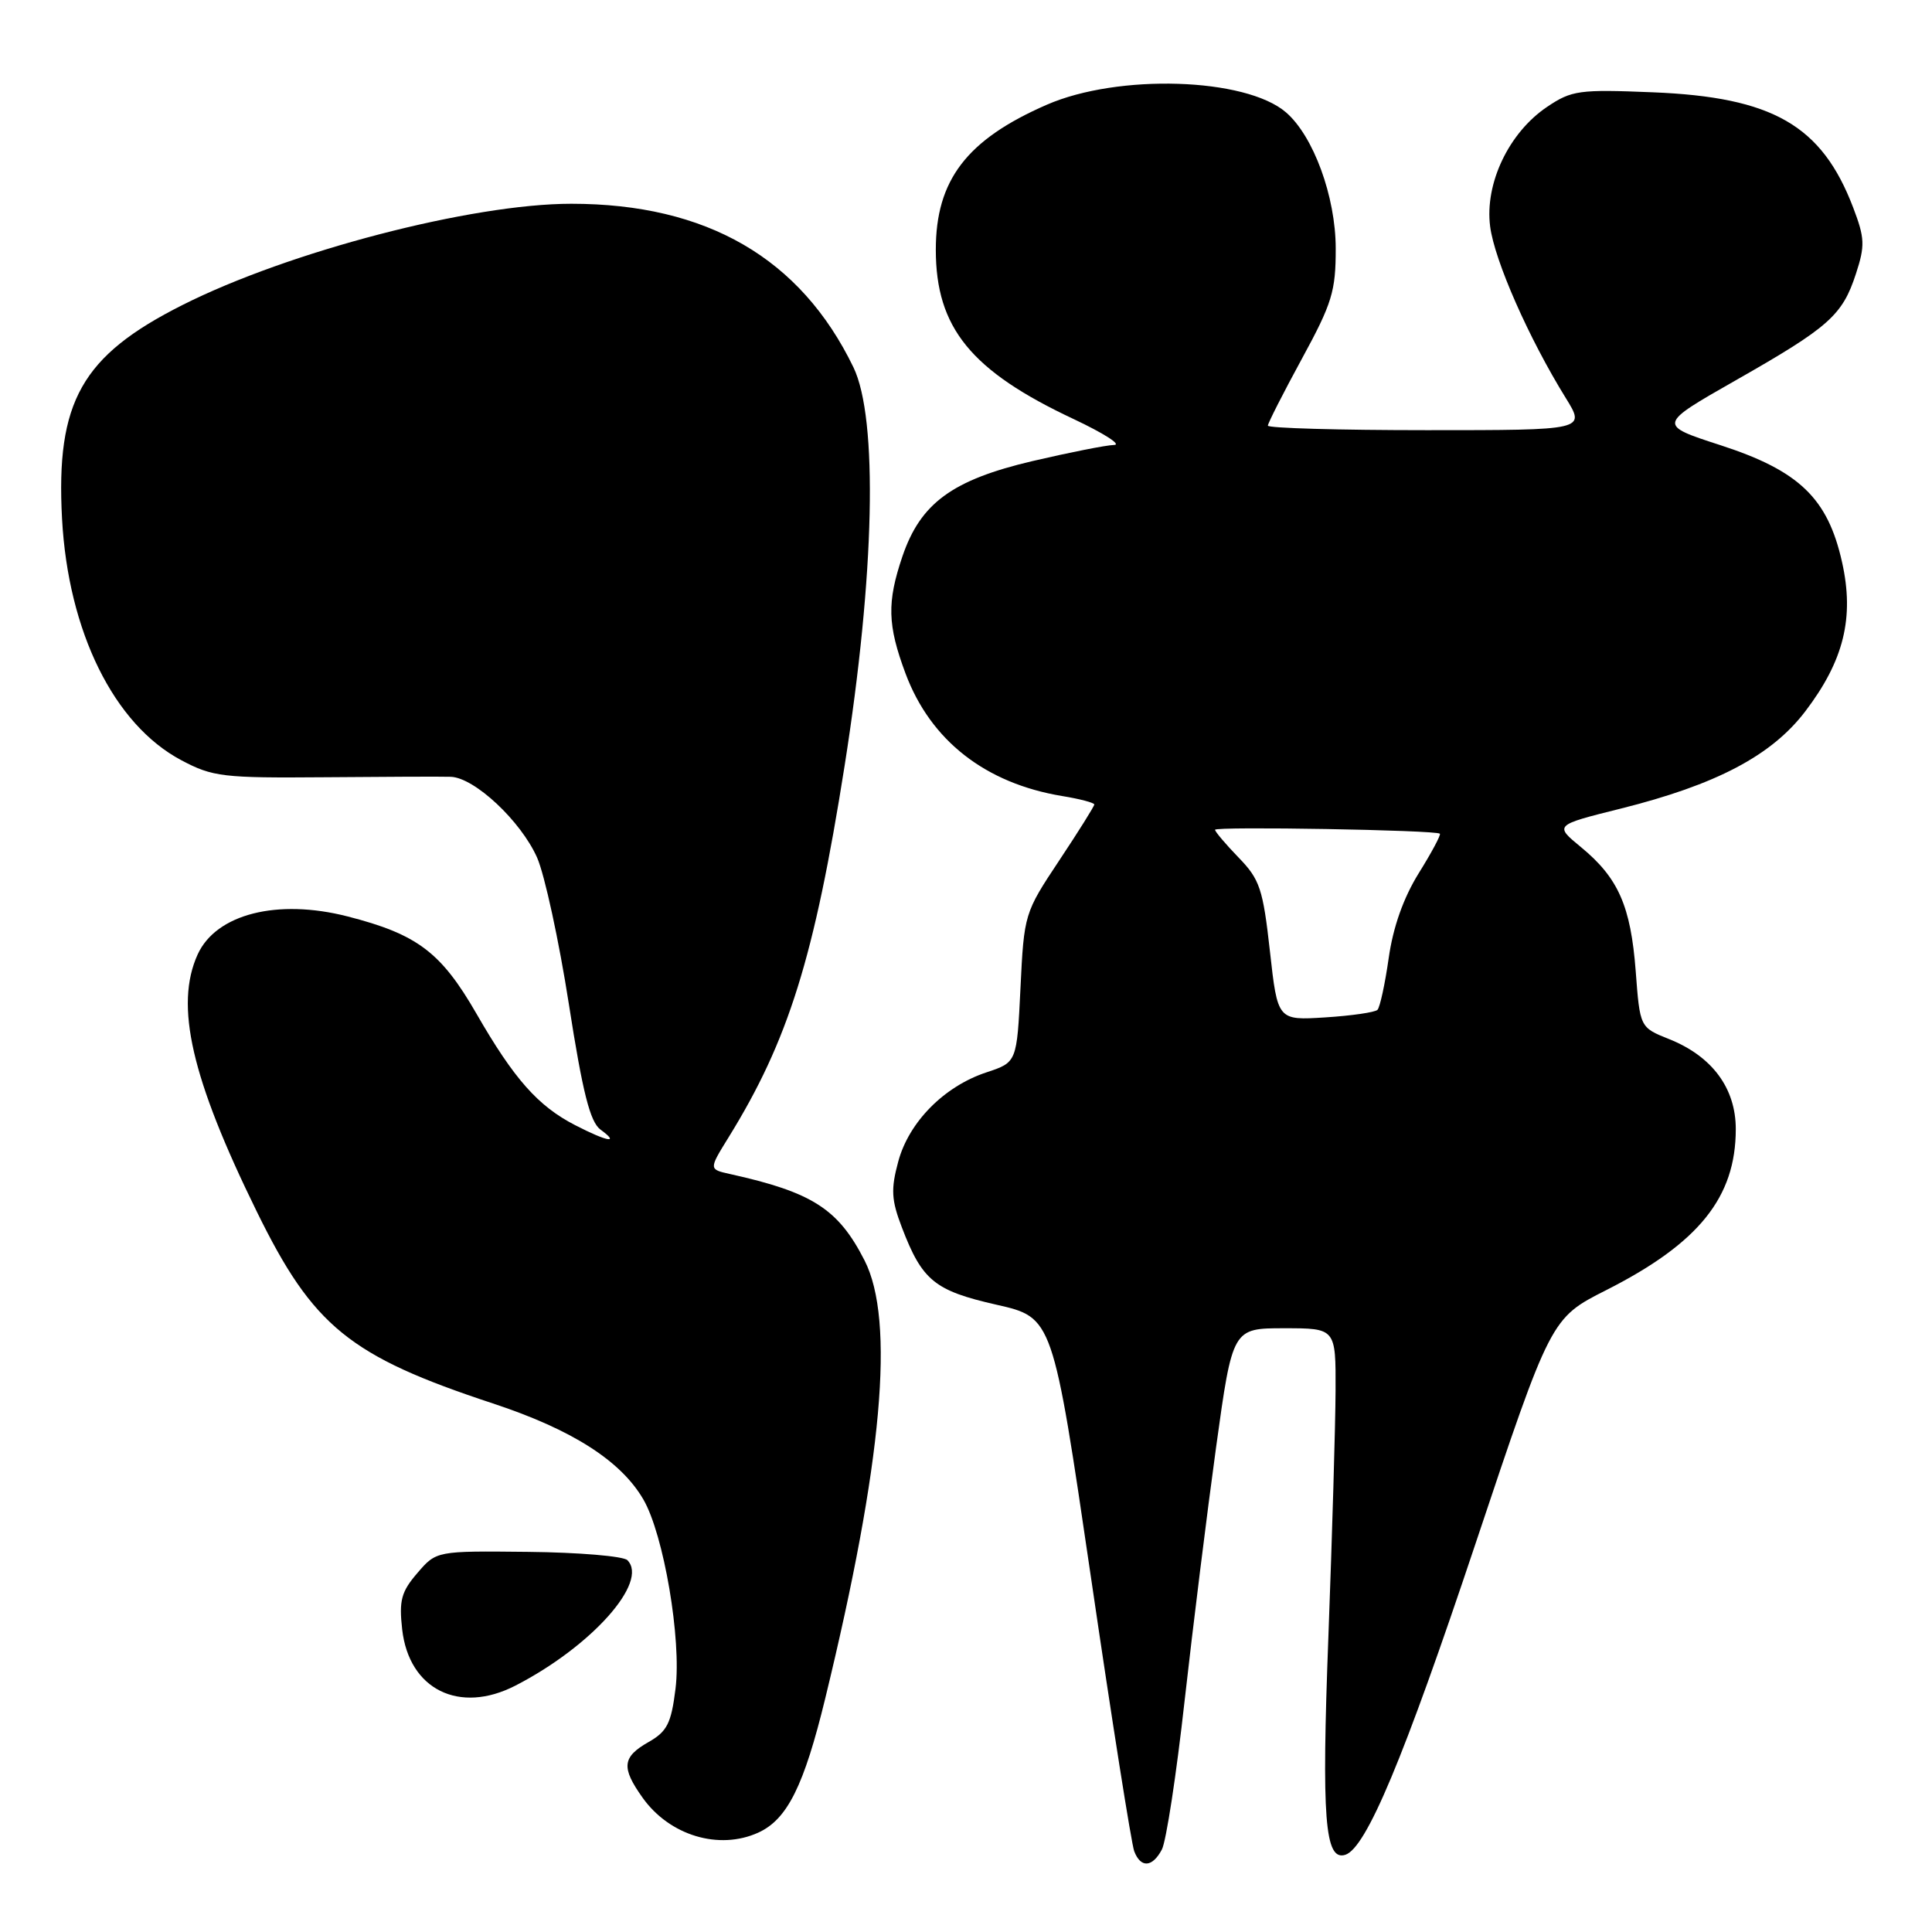 <?xml version="1.0" encoding="UTF-8" standalone="no"?>
<!DOCTYPE svg PUBLIC "-//W3C//DTD SVG 1.1//EN" "http://www.w3.org/Graphics/SVG/1.1/DTD/svg11.dtd" >
<svg xmlns="http://www.w3.org/2000/svg" xmlns:xlink="http://www.w3.org/1999/xlink" version="1.1" viewBox="0 0 256 256">
 <g >
 <path fill="currentColor"
d=" M 153.95 245.08 C 154.52 244.03 155.88 235.14 156.97 225.33 C 158.07 215.53 159.95 200.41 161.14 191.75 C 163.32 176.00 163.32 176.00 170.16 176.00 C 177.00 176.00 177.00 176.00 176.97 184.25 C 176.95 188.79 176.52 203.44 176.02 216.82 C 175.10 241.03 175.54 246.63 178.26 245.77 C 181.03 244.88 186.00 233.01 195.50 204.58 C 205.50 174.66 205.50 174.66 212.83 170.95 C 225.11 164.73 230.00 158.65 230.00 149.61 C 230.00 144.19 226.87 139.96 221.15 137.68 C 217.30 136.14 217.30 136.14 216.74 128.68 C 216.08 120.06 214.44 116.33 209.50 112.26 C 205.95 109.34 205.95 109.34 214.73 107.15 C 227.41 103.98 234.73 100.13 239.20 94.27 C 244.32 87.55 245.73 81.84 244.08 74.48 C 242.19 66.02 238.40 62.38 228.00 59.00 C 219.64 56.29 219.64 56.29 230.00 50.39 C 242.35 43.36 244.12 41.80 245.92 36.28 C 247.14 32.55 247.10 31.55 245.55 27.49 C 241.39 16.60 234.90 12.87 219.00 12.23 C 209.25 11.83 208.25 11.97 205.00 14.16 C 199.93 17.57 196.72 24.31 197.45 30.00 C 198.03 34.52 202.58 44.84 207.48 52.75 C 210.11 57.00 210.11 57.00 189.06 57.00 C 177.48 57.00 168.00 56.73 168.00 56.40 C 168.00 56.08 170.03 52.09 172.50 47.55 C 176.51 40.19 177.00 38.60 176.99 32.90 C 176.98 26.05 174.03 18.00 170.39 14.88 C 165.04 10.28 148.16 9.75 138.70 13.88 C 128.10 18.50 124.00 23.86 124.00 33.09 C 124.00 43.43 128.66 49.15 142.29 55.54 C 146.25 57.41 148.66 58.94 147.62 58.96 C 146.59 58.98 141.72 59.95 136.79 61.10 C 126.18 63.60 121.98 66.67 119.58 73.71 C 117.51 79.81 117.59 82.82 119.99 89.25 C 123.31 98.13 130.57 103.80 140.75 105.48 C 143.09 105.86 145.00 106.37 145.00 106.60 C 145.00 106.83 142.91 110.17 140.35 114.02 C 135.75 120.94 135.69 121.12 135.22 130.89 C 134.74 140.76 134.74 140.76 130.72 142.09 C 125.11 143.94 120.43 148.67 119.02 153.92 C 118.03 157.59 118.11 159.00 119.50 162.63 C 122.19 169.68 123.83 171.02 132.03 172.88 C 139.50 174.57 139.50 174.57 144.57 209.09 C 147.35 228.07 149.93 244.37 150.29 245.30 C 151.15 247.55 152.69 247.45 153.95 245.08 Z  M 100.48 242.83 C 104.32 241.08 106.53 236.64 109.36 225.00 C 116.93 193.89 118.63 174.98 114.55 167.00 C 111.07 160.18 107.64 157.98 96.71 155.56 C 93.92 154.94 93.92 154.94 96.53 150.72 C 104.46 137.90 107.90 126.90 111.91 101.50 C 115.91 76.15 116.37 55.46 113.08 48.66 C 106.08 34.20 93.65 27.00 75.70 27.00 C 62.52 27.00 38.27 33.31 24.17 40.42 C 10.82 47.14 7.39 53.22 8.22 68.73 C 9.03 83.70 15.10 96.00 24.02 100.73 C 28.18 102.94 29.53 103.10 43.00 102.99 C 50.98 102.92 58.50 102.89 59.72 102.93 C 62.87 103.03 69.01 108.78 71.17 113.64 C 72.17 115.92 74.07 124.66 75.38 133.07 C 77.21 144.80 78.19 148.66 79.57 149.68 C 82.19 151.59 80.50 151.30 76.21 149.09 C 71.29 146.56 68.12 142.98 63.14 134.33 C 58.44 126.17 55.30 123.80 46.05 121.43 C 36.75 119.05 28.64 121.11 26.19 126.47 C 23.13 133.21 25.35 142.87 34.03 160.55 C 41.50 175.78 46.30 179.69 65.30 185.96 C 75.78 189.42 82.25 193.54 85.24 198.67 C 87.95 203.31 90.32 217.26 89.51 223.76 C 88.94 228.37 88.39 229.44 85.92 230.84 C 82.44 232.82 82.30 234.21 85.15 238.21 C 88.72 243.22 95.27 245.20 100.48 242.83 Z  M 68.30 223.35 C 78.36 218.18 86.01 209.61 83.13 206.73 C 82.60 206.20 76.68 205.70 69.99 205.63 C 57.82 205.50 57.82 205.50 55.30 208.44 C 53.17 210.91 52.86 212.07 53.29 215.90 C 54.19 223.87 60.86 227.18 68.30 223.35 Z  M 168.27 126.03 C 167.35 117.78 166.93 116.52 164.12 113.63 C 162.40 111.85 161.00 110.20 161.00 109.95 C 161.00 109.48 190.29 109.98 190.79 110.47 C 190.95 110.62 189.69 112.98 187.98 115.72 C 185.96 118.98 184.59 122.85 184.01 126.95 C 183.52 130.39 182.85 133.48 182.52 133.81 C 182.19 134.14 179.08 134.59 175.61 134.81 C 169.29 135.21 169.29 135.21 168.27 126.03 Z "/>
</g>
</svg>